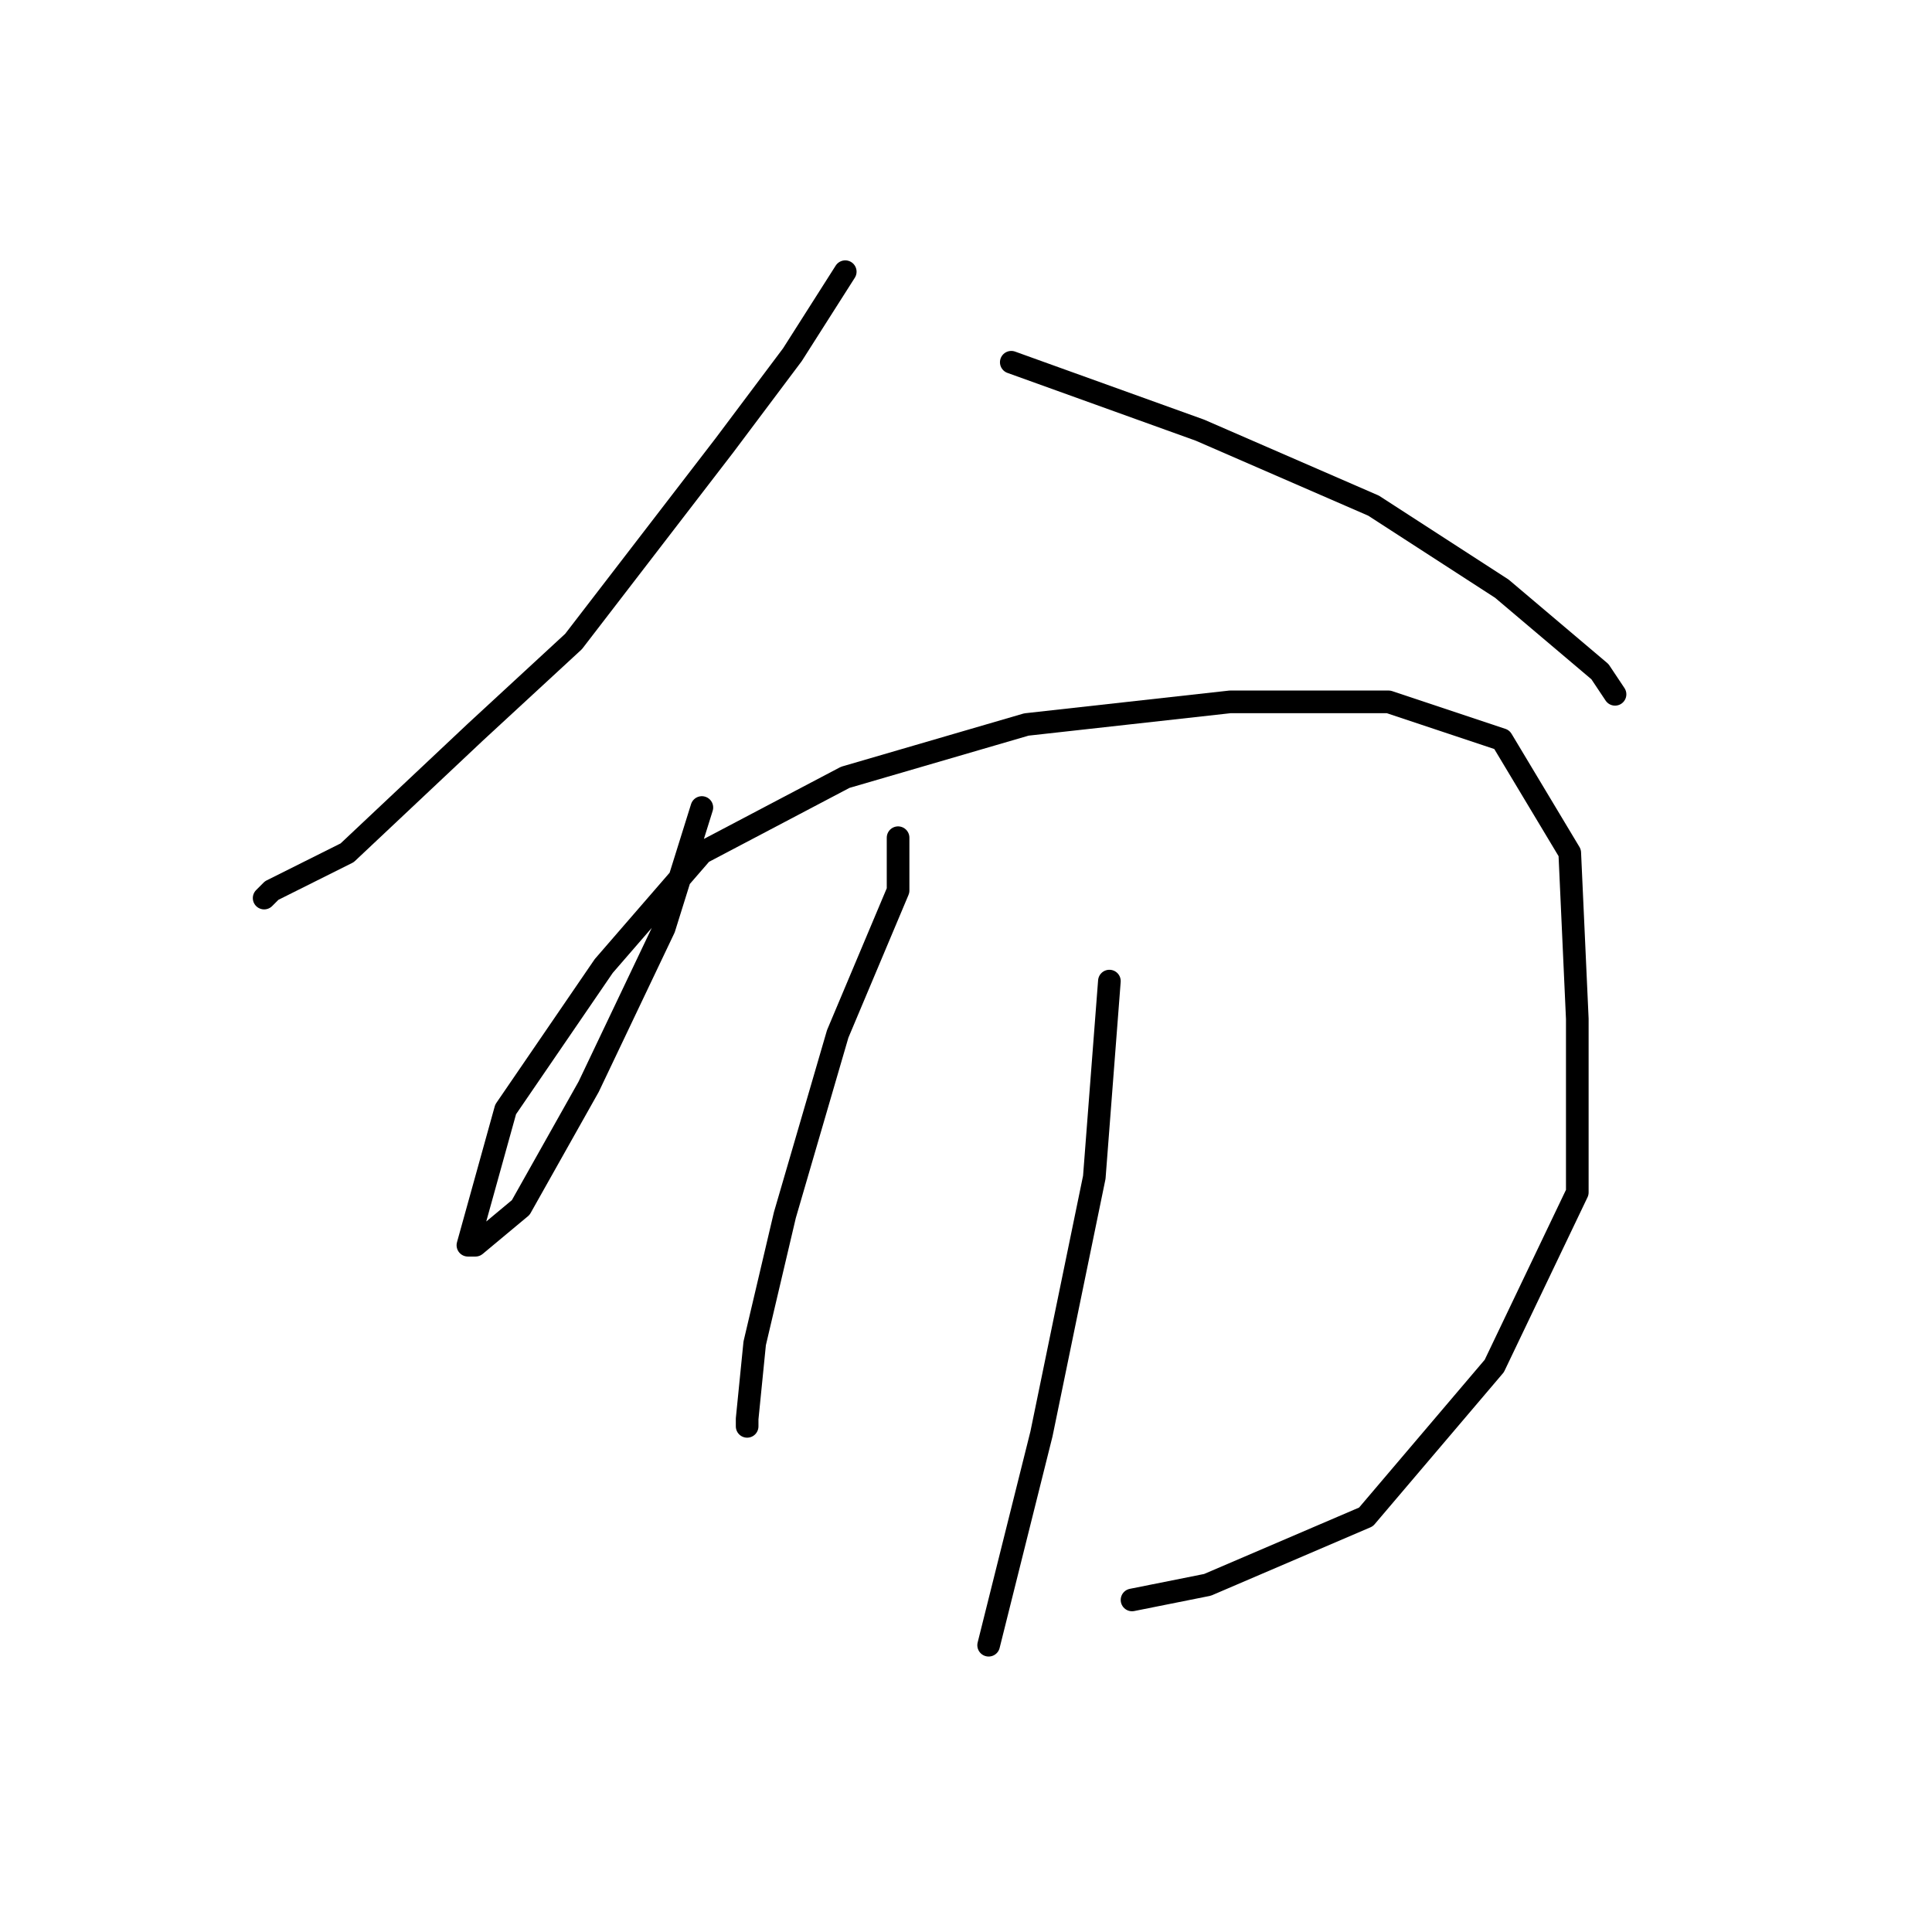<?xml version="1.0" standalone="no"?>
    <svg width="256" height="256" xmlns="http://www.w3.org/2000/svg" version="1.1">
    <polyline stroke="black" stroke-width="3" stroke-linecap="round" fill="transparent" stroke-linejoin="round" points="112 36 105 47 96 59 76 85 63 97 46 113 36 118 35 119 35 119 " />
        <polyline stroke="black" stroke-width="3" stroke-linecap="round" fill="transparent" stroke-linejoin="round" points="134 48 159 57 182 67 199 78 212 89 214 92 214 92 " />
        <polyline stroke="black" stroke-width="3" stroke-linecap="round" fill="transparent" stroke-linejoin="round" points="93 107 88 123 78 144 69 160 63 165 62 165 67 147 80 128 93 113 112 103 136 96 163 93 184 93 199 98 208 113 209 135 209 158 198 181 181 201 160 210 150 212 150 212 " />
        <polyline stroke="black" stroke-width="3" stroke-linecap="round" fill="transparent" stroke-linejoin="round" points="119 111 119 118 111 137 104 161 100 178 99 188 99 189 99 189 " />
        <polyline stroke="black" stroke-width="3" stroke-linecap="round" fill="transparent" stroke-linejoin="round" points="147 130 145 156 138 190 131 218 131 218 " />
        </svg>